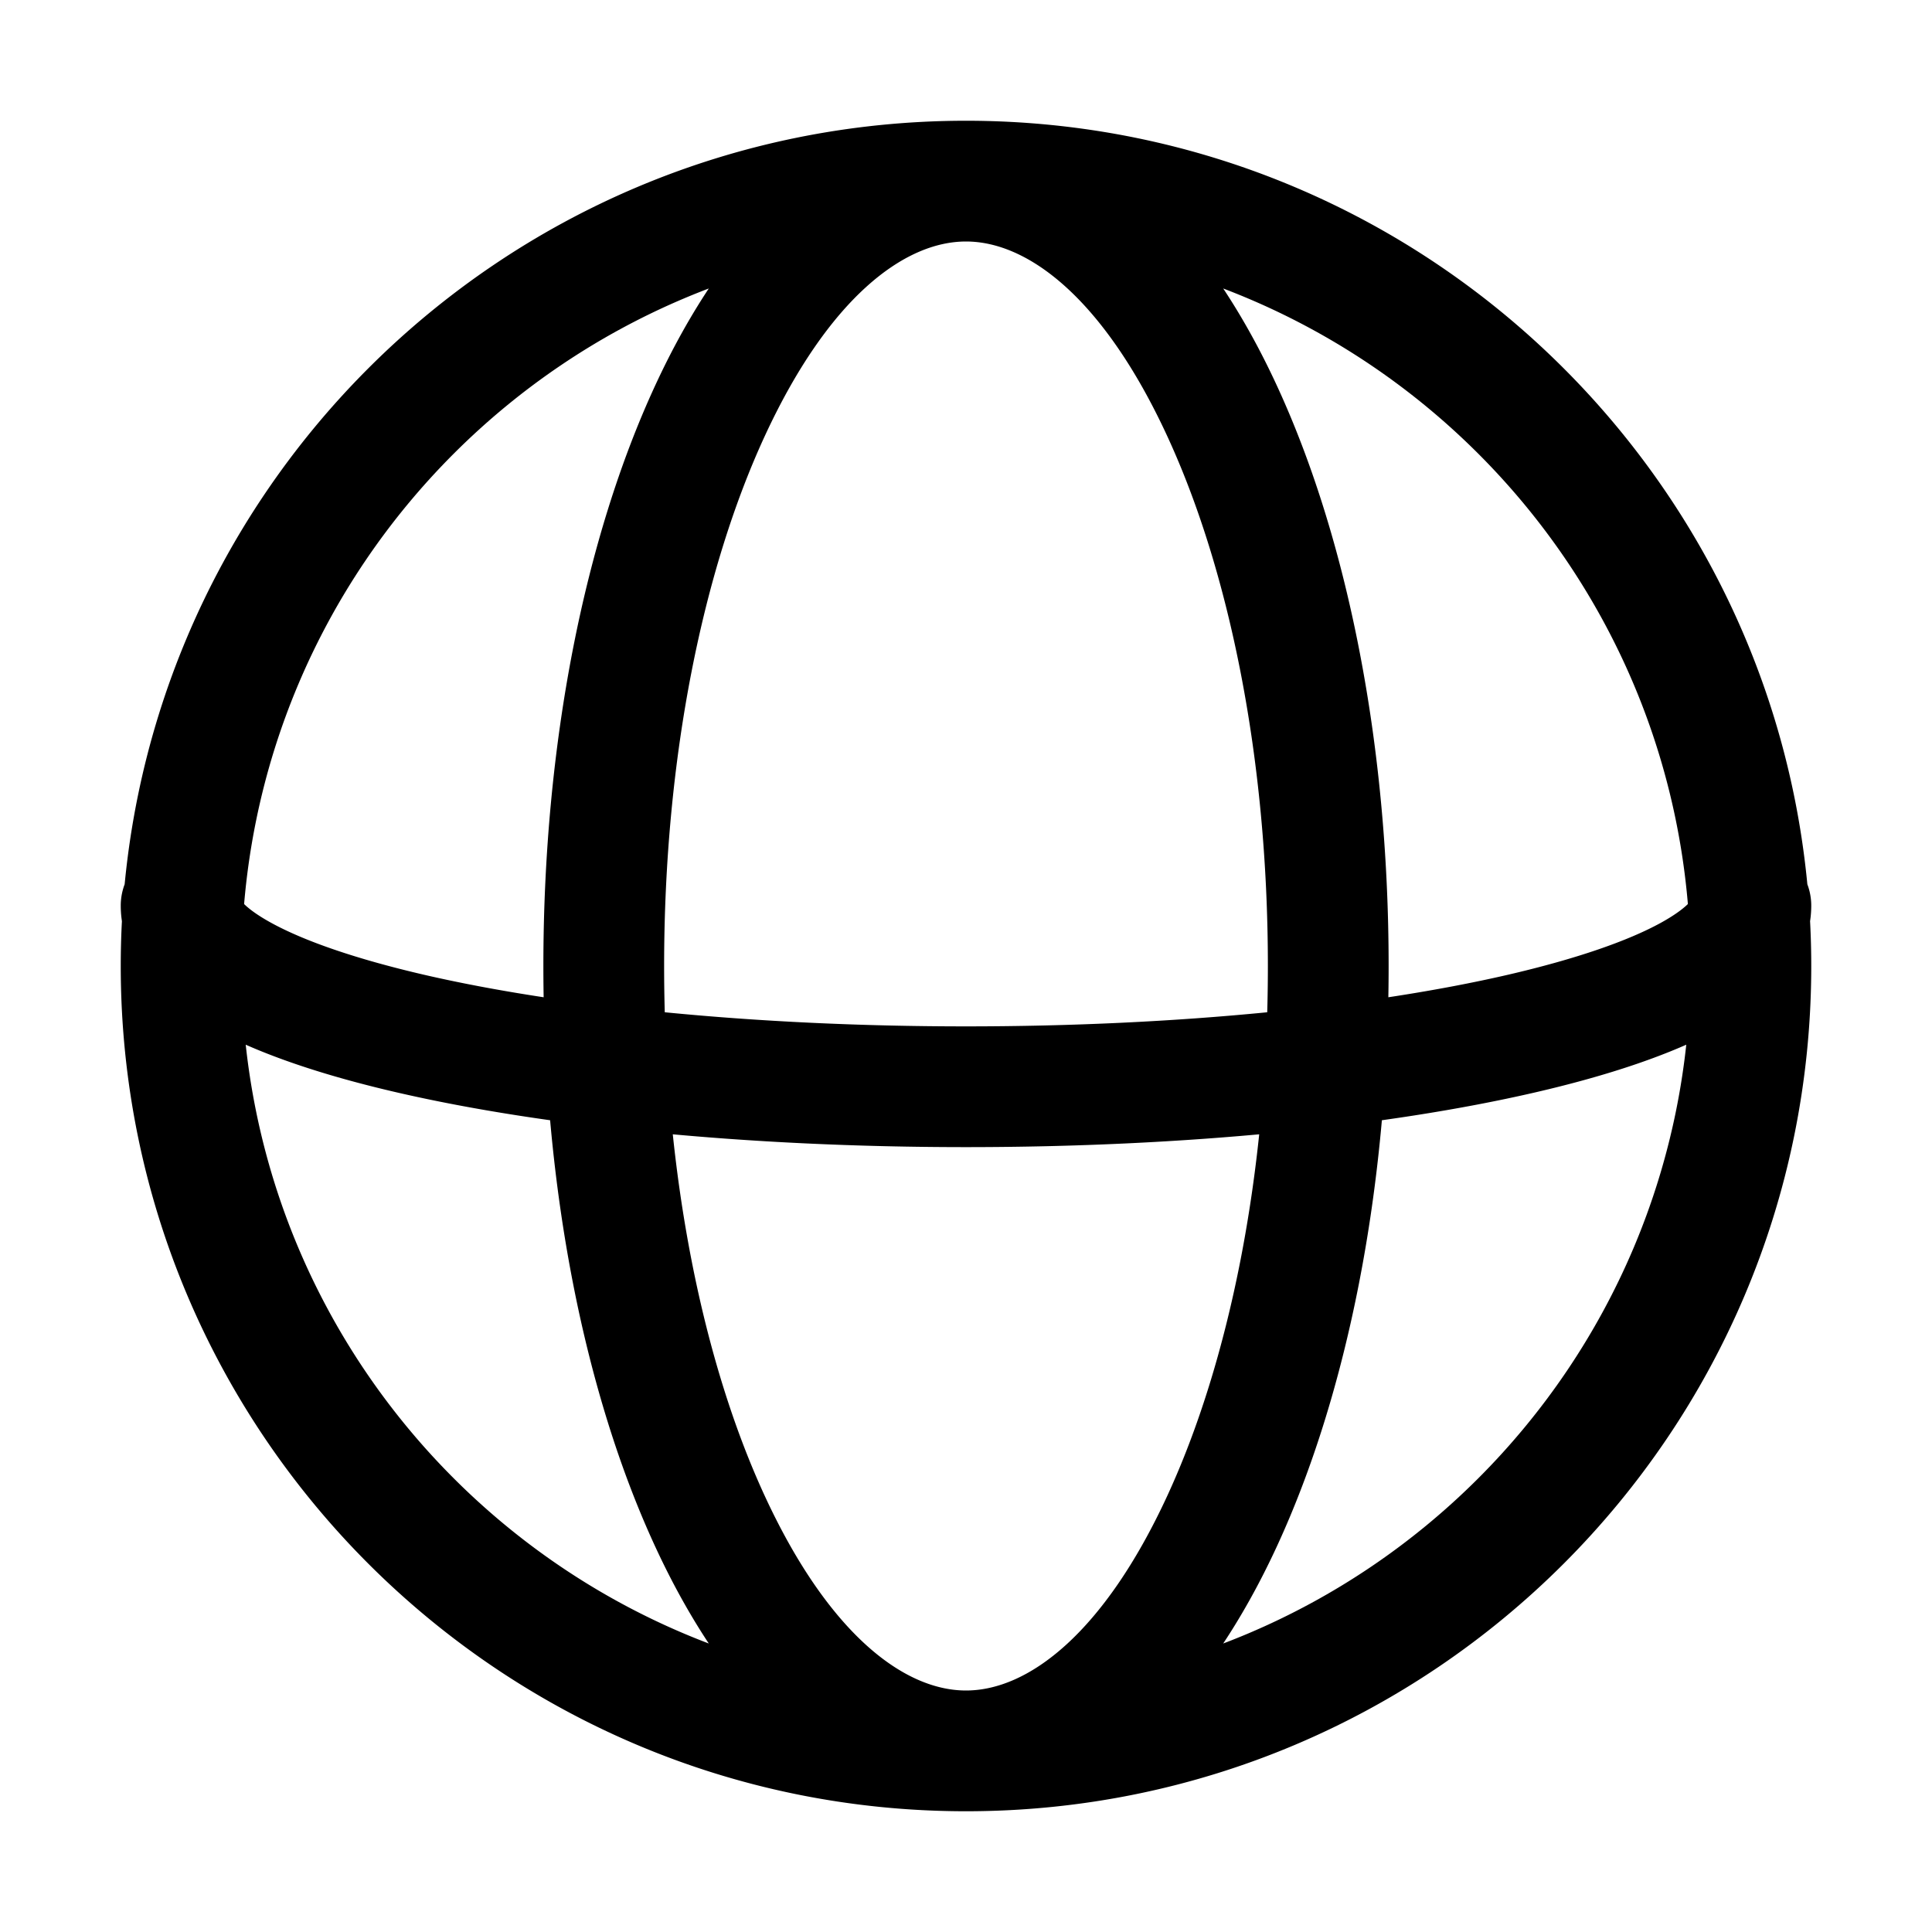 <?xml version="1.0" standalone="no"?><!DOCTYPE svg PUBLIC "-//W3C//DTD SVG 1.1//EN" "http://www.w3.org/Graphics/SVG/1.1/DTD/svg11.dtd"><svg t="1742050307158" class="icon" viewBox="0 0 1024 1024" version="1.1" xmlns="http://www.w3.org/2000/svg" p-id="16715" xmlns:xlink="http://www.w3.org/1999/xlink" width="200" height="200"><path d="M0 0h1024v1024H0z" fill="#FFFFFF" p-id="16716"></path><path d="M128 480a32 32 0 1 0-64 0h64z m832 0a32 32 0 1 0-64 0h64z m-64 32c0 212.064-171.936 384-384 384v64c247.424 0 448-200.576 448-448h-64zM512 896C299.936 896 128 724.064 128 512H64c0 247.424 200.576 448 448 448v-64zM128 512C128 299.936 299.936 128 512 128V64C264.576 64 64 264.576 64 512h64zM512 128c212.064 0 384 171.936 384 384h64c0-247.424-200.576-448-448-448v64z m0 768c-33.024 0-73.056-30.336-106.72-103.264C372.896 722.56 352 623.36 352 512H288c0 118.4 22.08 227.2 59.2 307.552C383.04 897.216 438.944 960 512 960v-64z m-160-384c0-111.328 20.896-210.56 53.28-280.736C438.944 158.336 478.976 128 512 128V64c-73.024 0-128.96 62.784-164.8 140.448C310.08 284.768 288 393.568 288 512h64z m160 448c73.024 0 128.96-62.784 164.8-140.448C713.92 739.232 736 630.432 736 512h-64c0 111.328-20.896 210.56-53.28 280.736C585.056 865.664 545.024 896 512 896v64z m224-448c0-118.4-22.08-227.2-59.2-307.552C640.96 126.784 585.056 64 512 64v64c33.024 0 73.056 30.336 106.72 103.264C651.104 301.44 672 400.64 672 512h64zM64 480c0 16.64 7.456 30.368 16.512 40.576 8.864 10.016 20.48 18.144 32.864 24.896 24.736 13.472 58.4 24.64 97.28 33.6C288.928 597.12 395.456 608 512 608v-64c-113.184 0-214.656-10.624-286.976-27.296-36.384-8.416-63.648-17.952-80.992-27.424-8.704-4.736-13.44-8.672-15.648-11.168C126.4 475.84 128 476.608 128 480H64z m448 128c116.544 0 223.072-10.88 301.344-28.928 38.88-8.96 72.544-20.128 97.28-33.6 12.352-6.752 24-14.88 32.864-24.896 9.056-10.24 16.512-23.936 16.512-40.576h-64c0-3.392 1.632-4.16-0.384-1.888-2.24 2.496-6.944 6.4-15.648 11.168-17.344 9.472-44.608 19.008-80.992 27.424-72.32 16.672-173.76 27.296-286.976 27.296v64z" fill="#000000" p-id="16717"></path></svg>